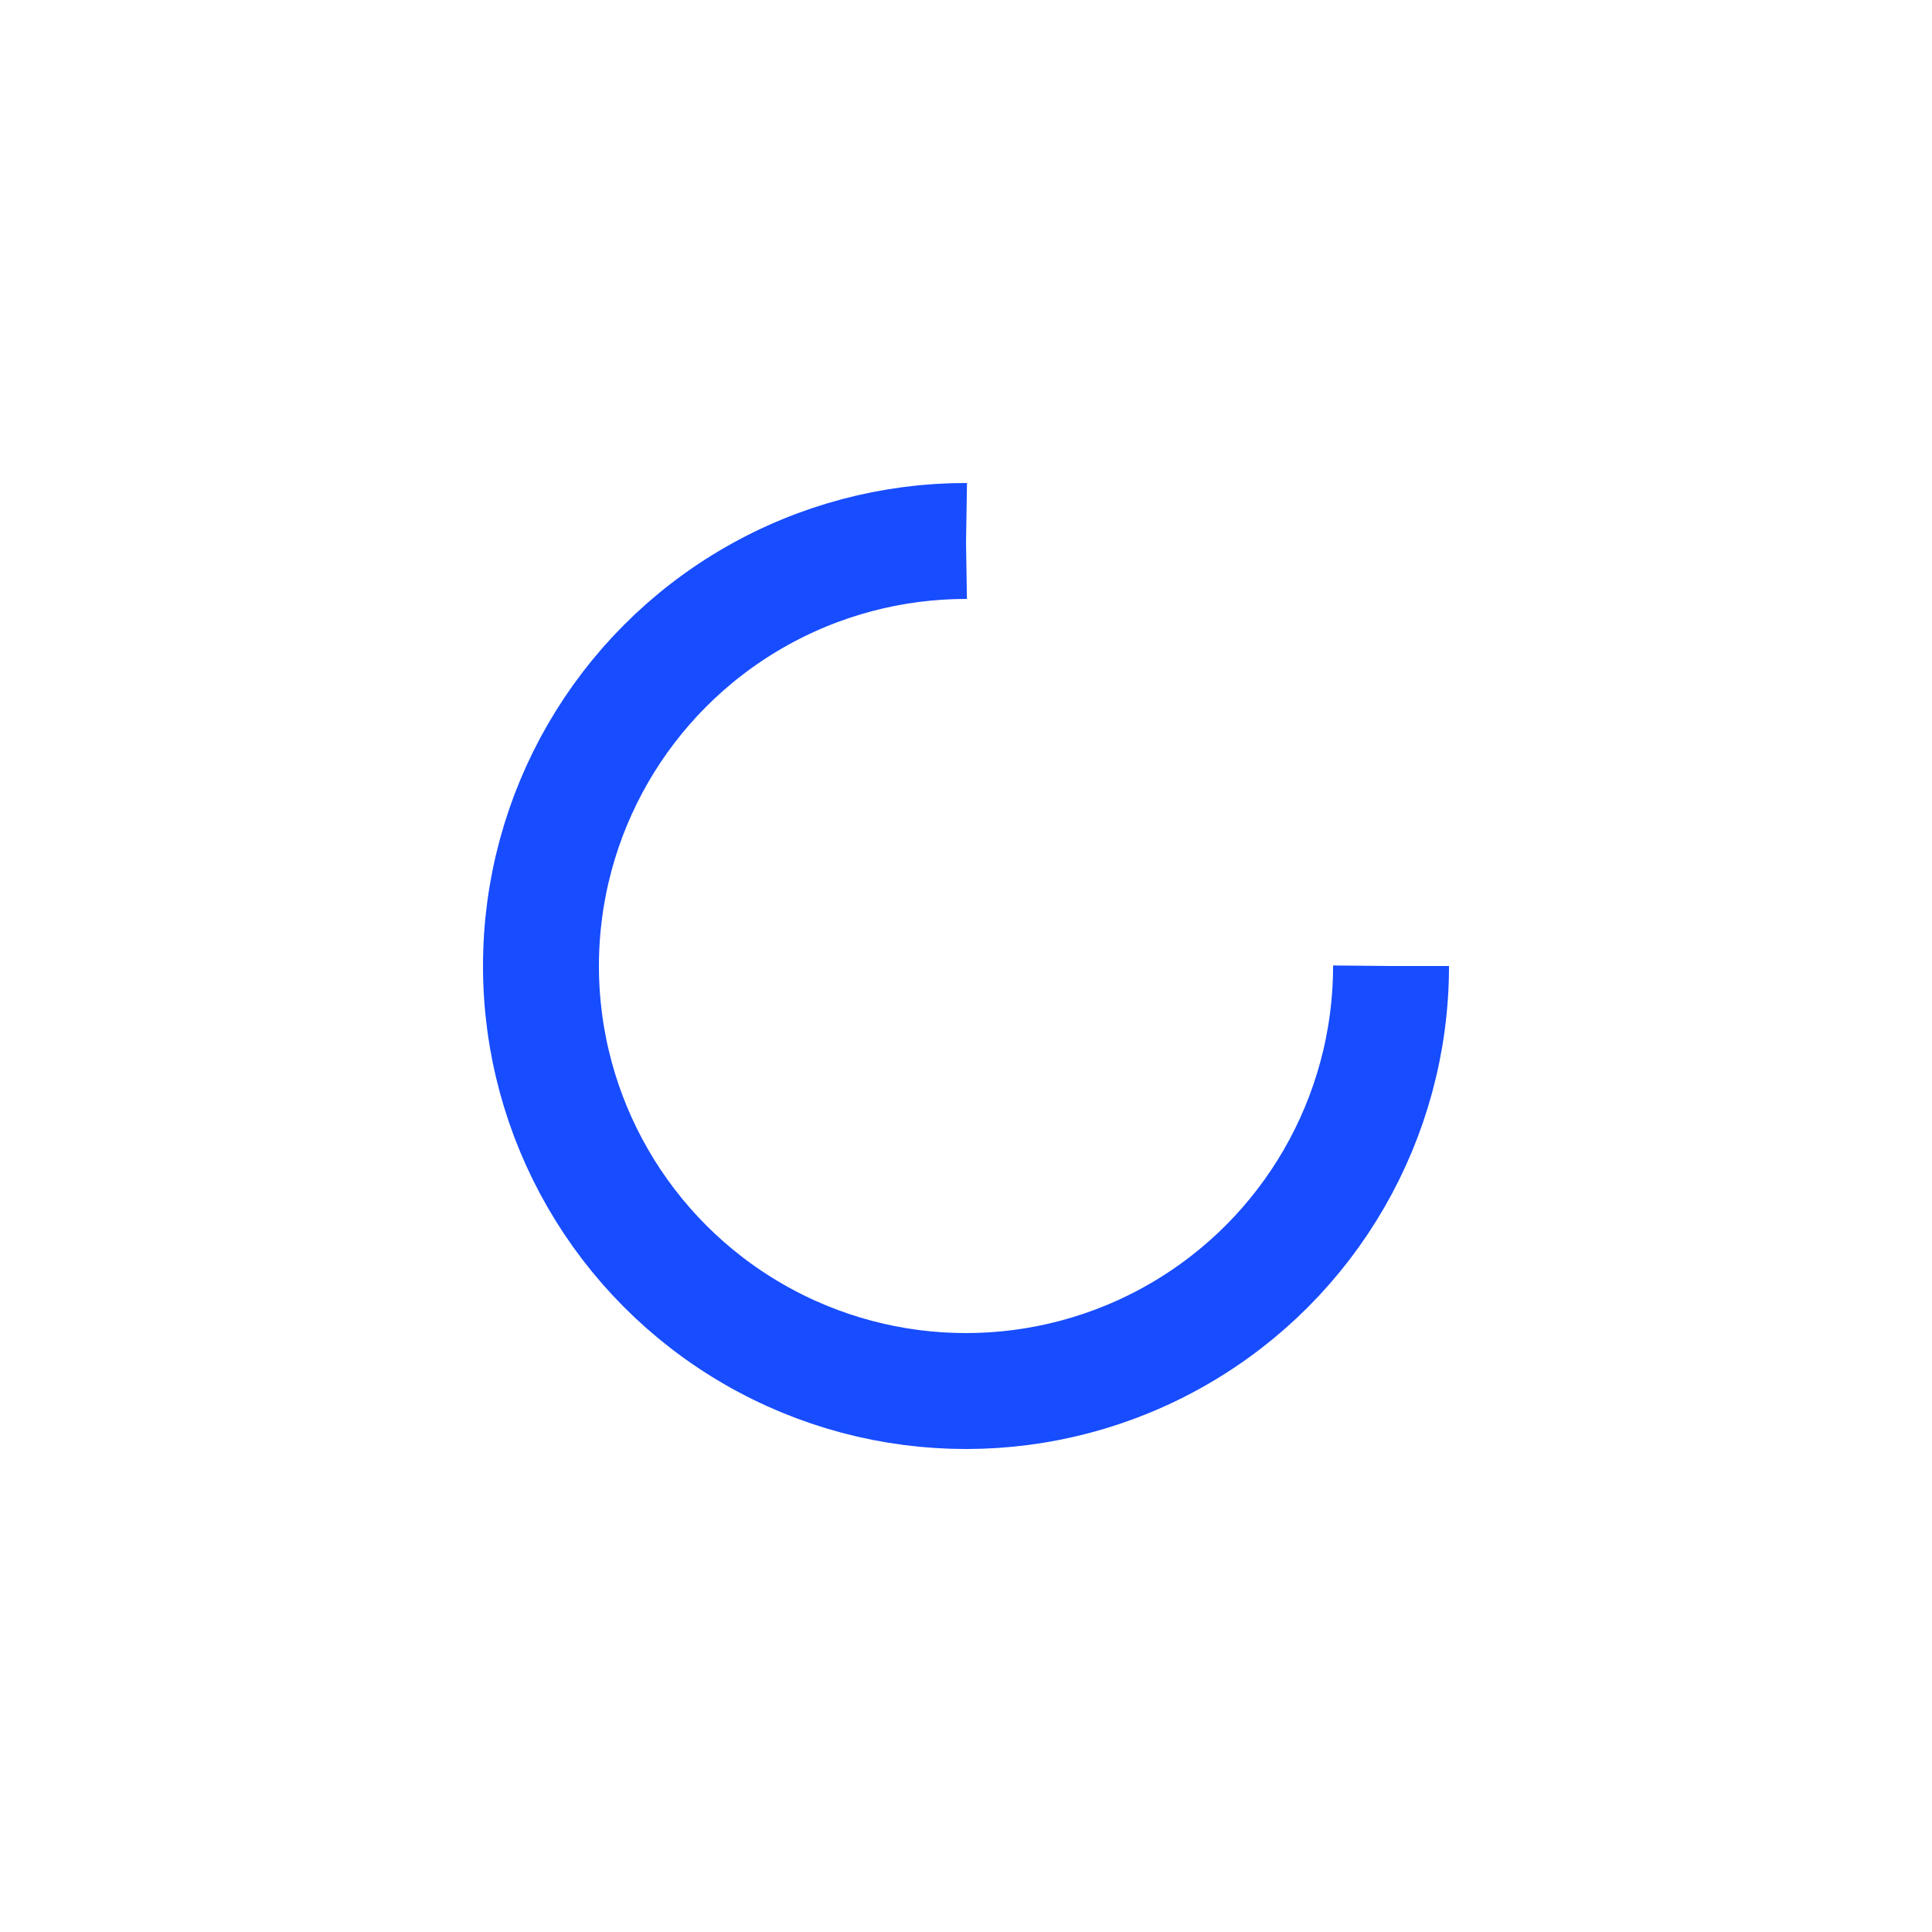 <?xml version="1.0" encoding="utf-8"?>
<svg xmlns="http://www.w3.org/2000/svg" xmlns:xlink="http://www.w3.org/1999/xlink" style="margin: auto; background: none; display: block; shape-rendering: auto;" width="191px" height="191px" viewBox="0 0 100 100" preserveAspectRatio="xMidYMid">
<circle cx="50" cy="50" fill="none" stroke="#174cff" stroke-width="6" r="22" stroke-dasharray="103.673 36.558">
  <animateTransform attributeName="transform" type="rotate" repeatCount="indefinite" dur="1s" values="0 50 50;360 50 50" keyTimes="0;1"></animateTransform>
</circle>
<!-- [ldio] generated by https://loading.io/ --></svg>